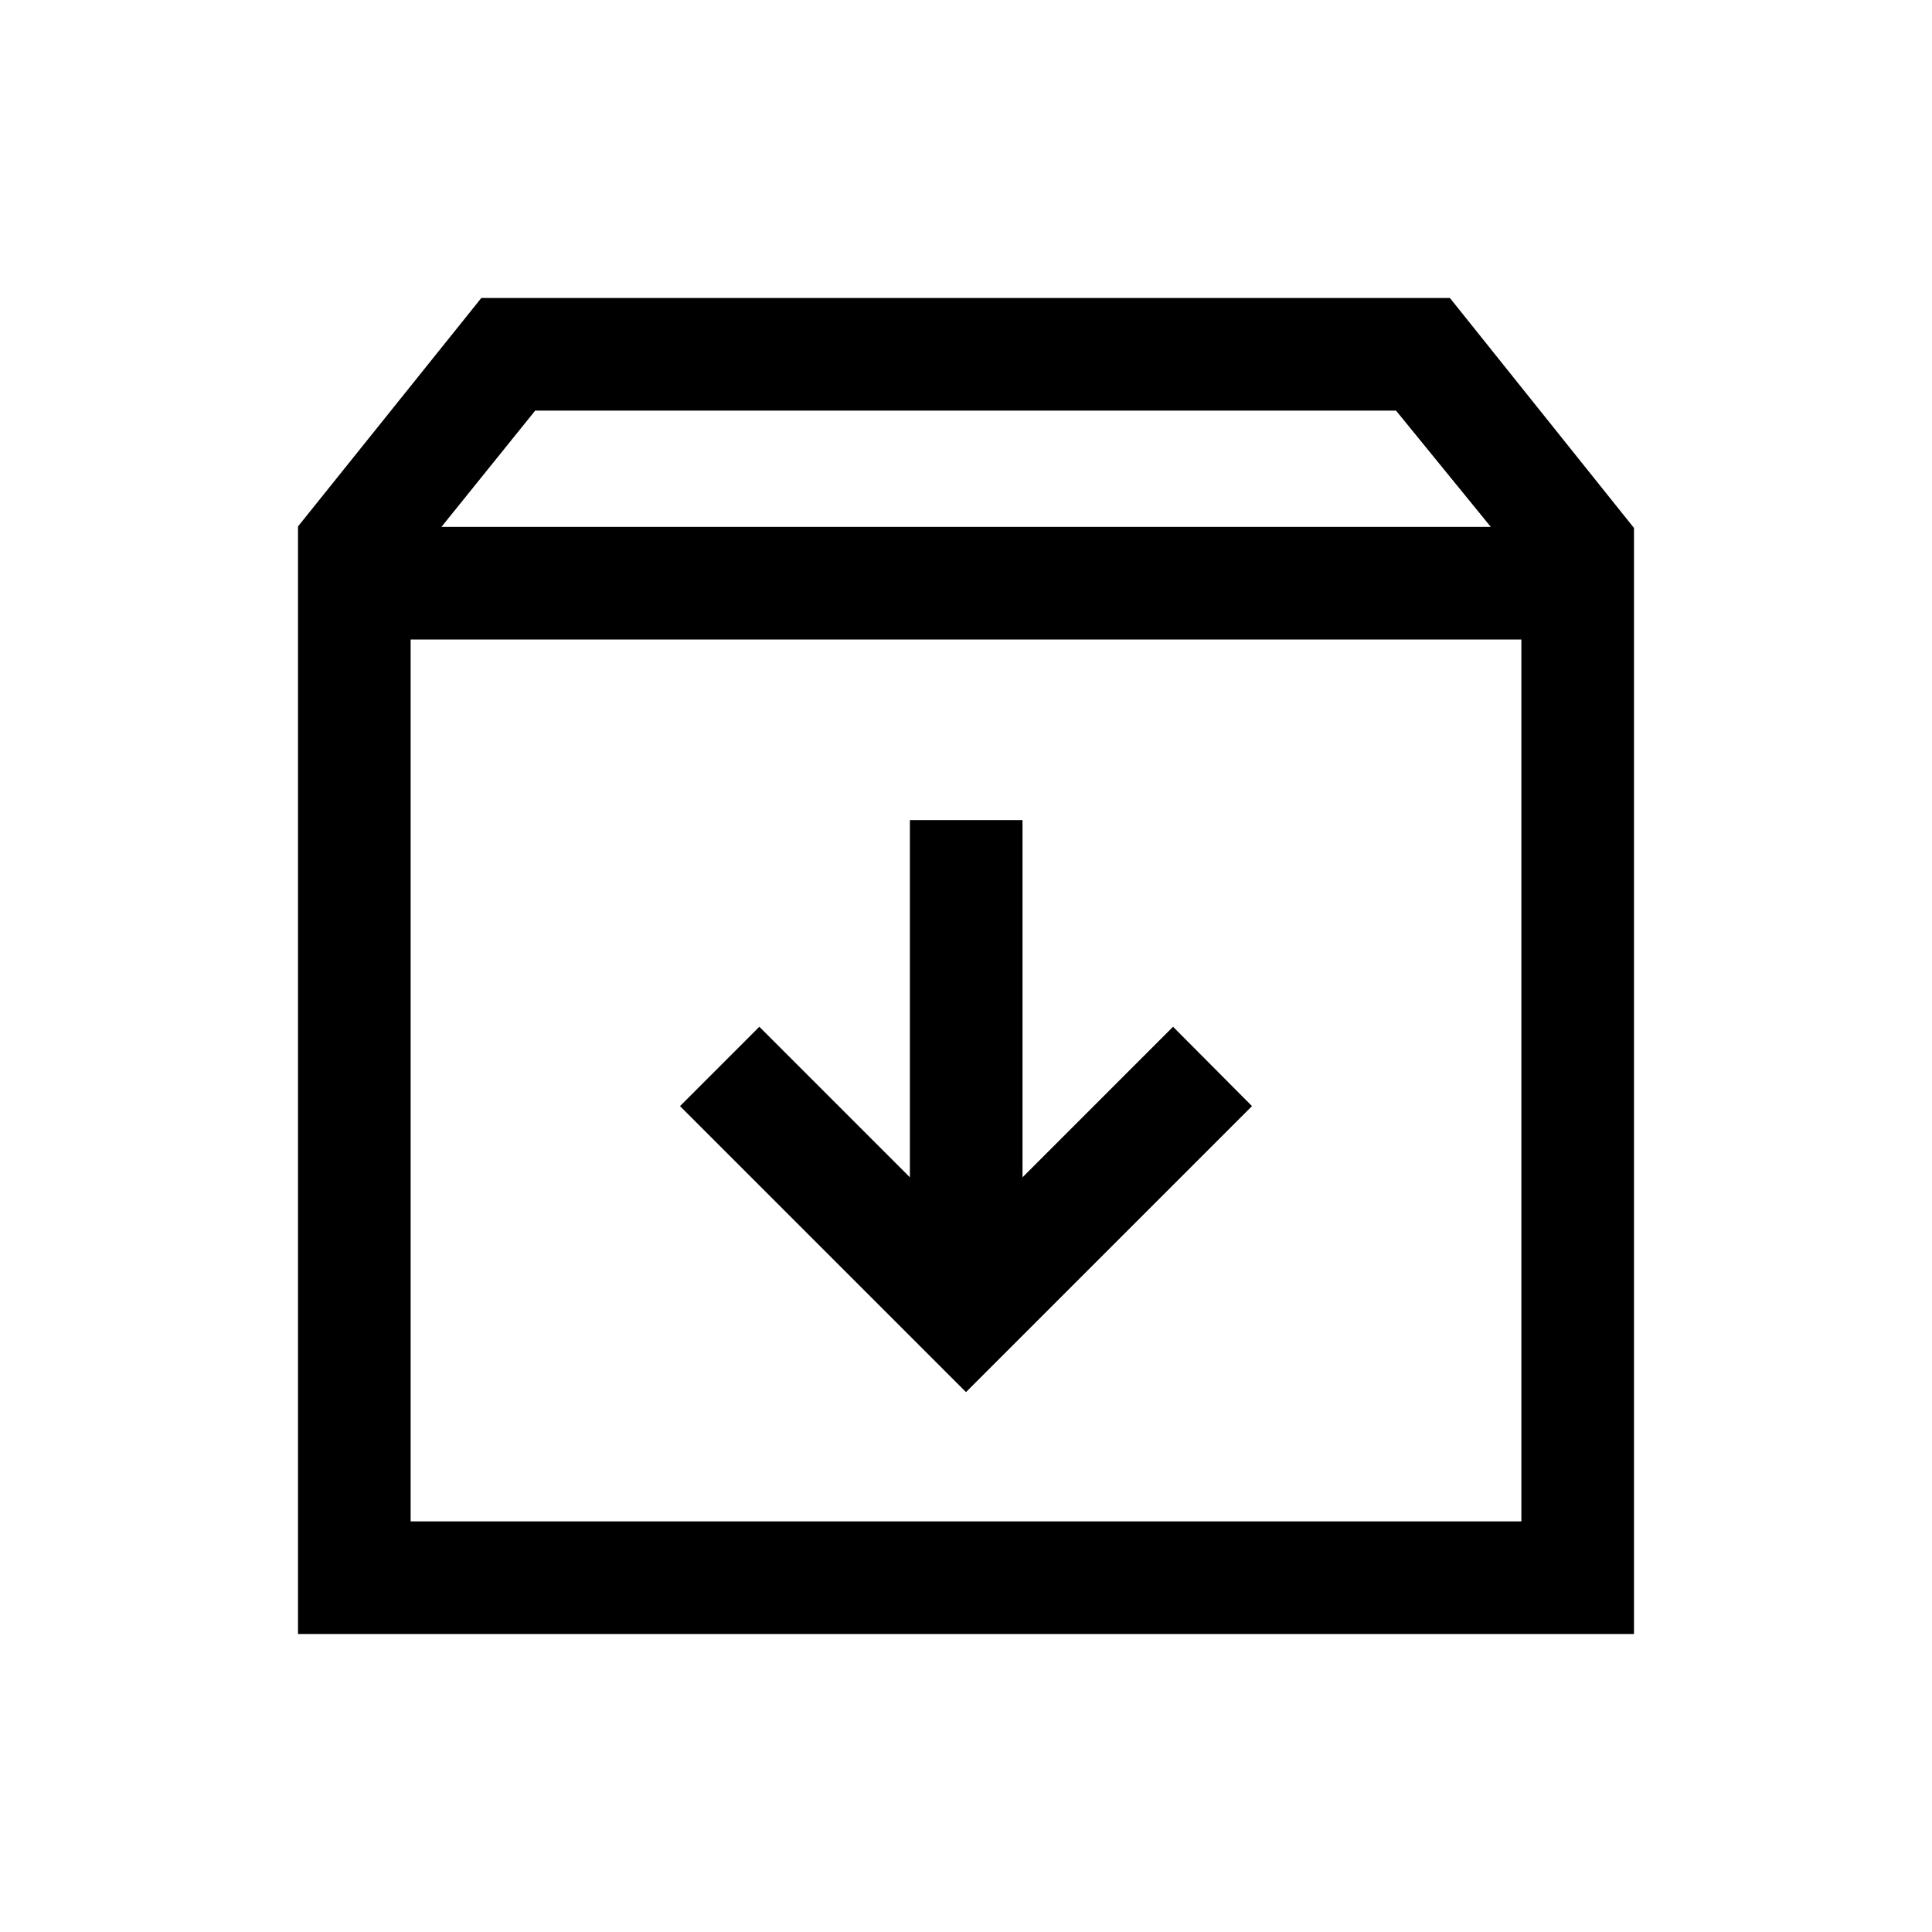 <svg xmlns="http://www.w3.org/2000/svg" height="24" viewBox="0 -960 960 960" width="24"><path d="m480-268.27 142.11-142.11-39.23-39.43-74.8 74.81v-177.5h-55.96V-375l-74.81-74.81-39.42 39.43L480-268.27ZM204.04-642.23v438.19h551.92v-438.19H204.04Zm-55.96 494.15v-550.34l91.08-113.5h481.3l91.46 114.27v549.57H148.08Zm71.27-550.11h521.42l-47.08-57.77H265.92l-46.57 57.77ZM480-423.23Z"/></svg>
